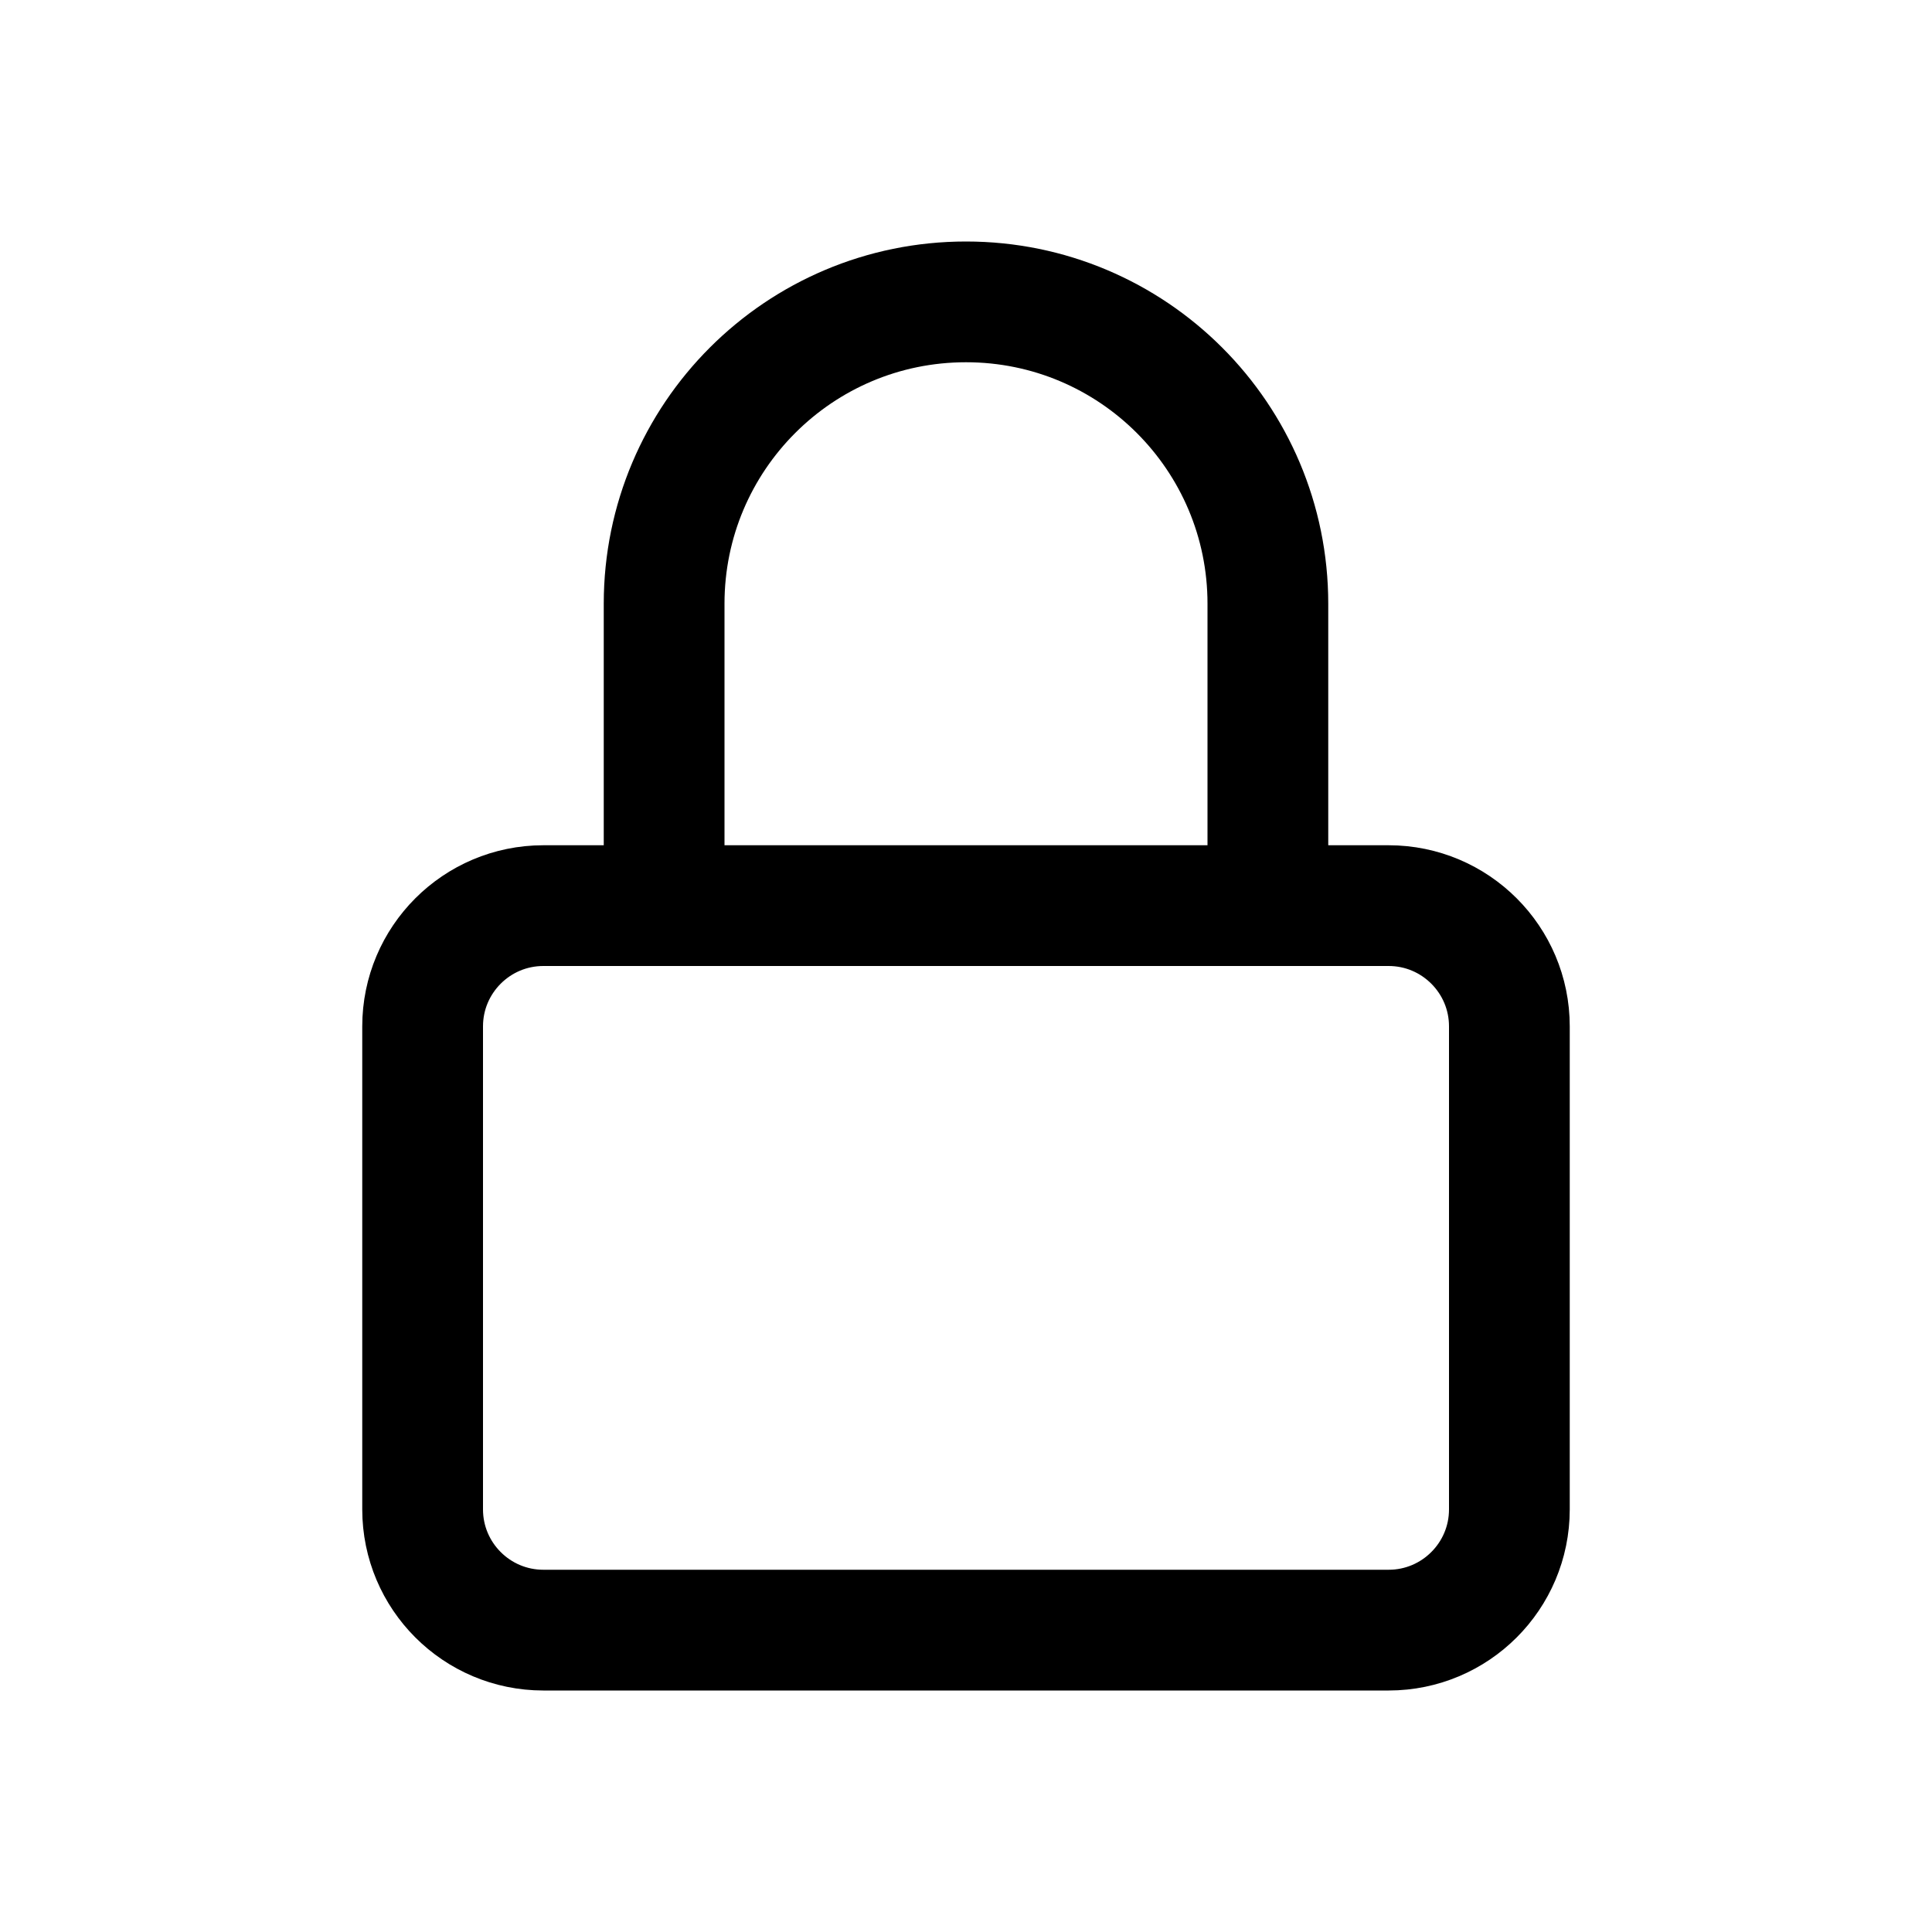 <svg xmlns="http://www.w3.org/2000/svg" width="16" height="16" viewBox="0 0 16 16" fill="none">
<g id="lock-small[common,lock,locked,secure,password,key,safety,privacy]">
<path id="Vector" d="M11.5 7.5H4.5C3.948 7.5 3.5 7.948 3.5 8.5V12.5C3.5 13.052 3.948 13.5 4.5 13.5H11.5C12.052 13.5 12.5 13.052 12.5 12.5V8.5C12.5 7.948 12.052 7.5 11.5 7.5Z" stroke="black" stroke-linecap="round" stroke-linejoin="round"/>
<path id="Vector_2" d="M5.5 7V5C5.5 3.619 6.619 2.5 8 2.5C9.381 2.5 10.5 3.619 10.5 5V7" stroke="black" stroke-linecap="round" stroke-linejoin="round"/>
</g>
</svg>